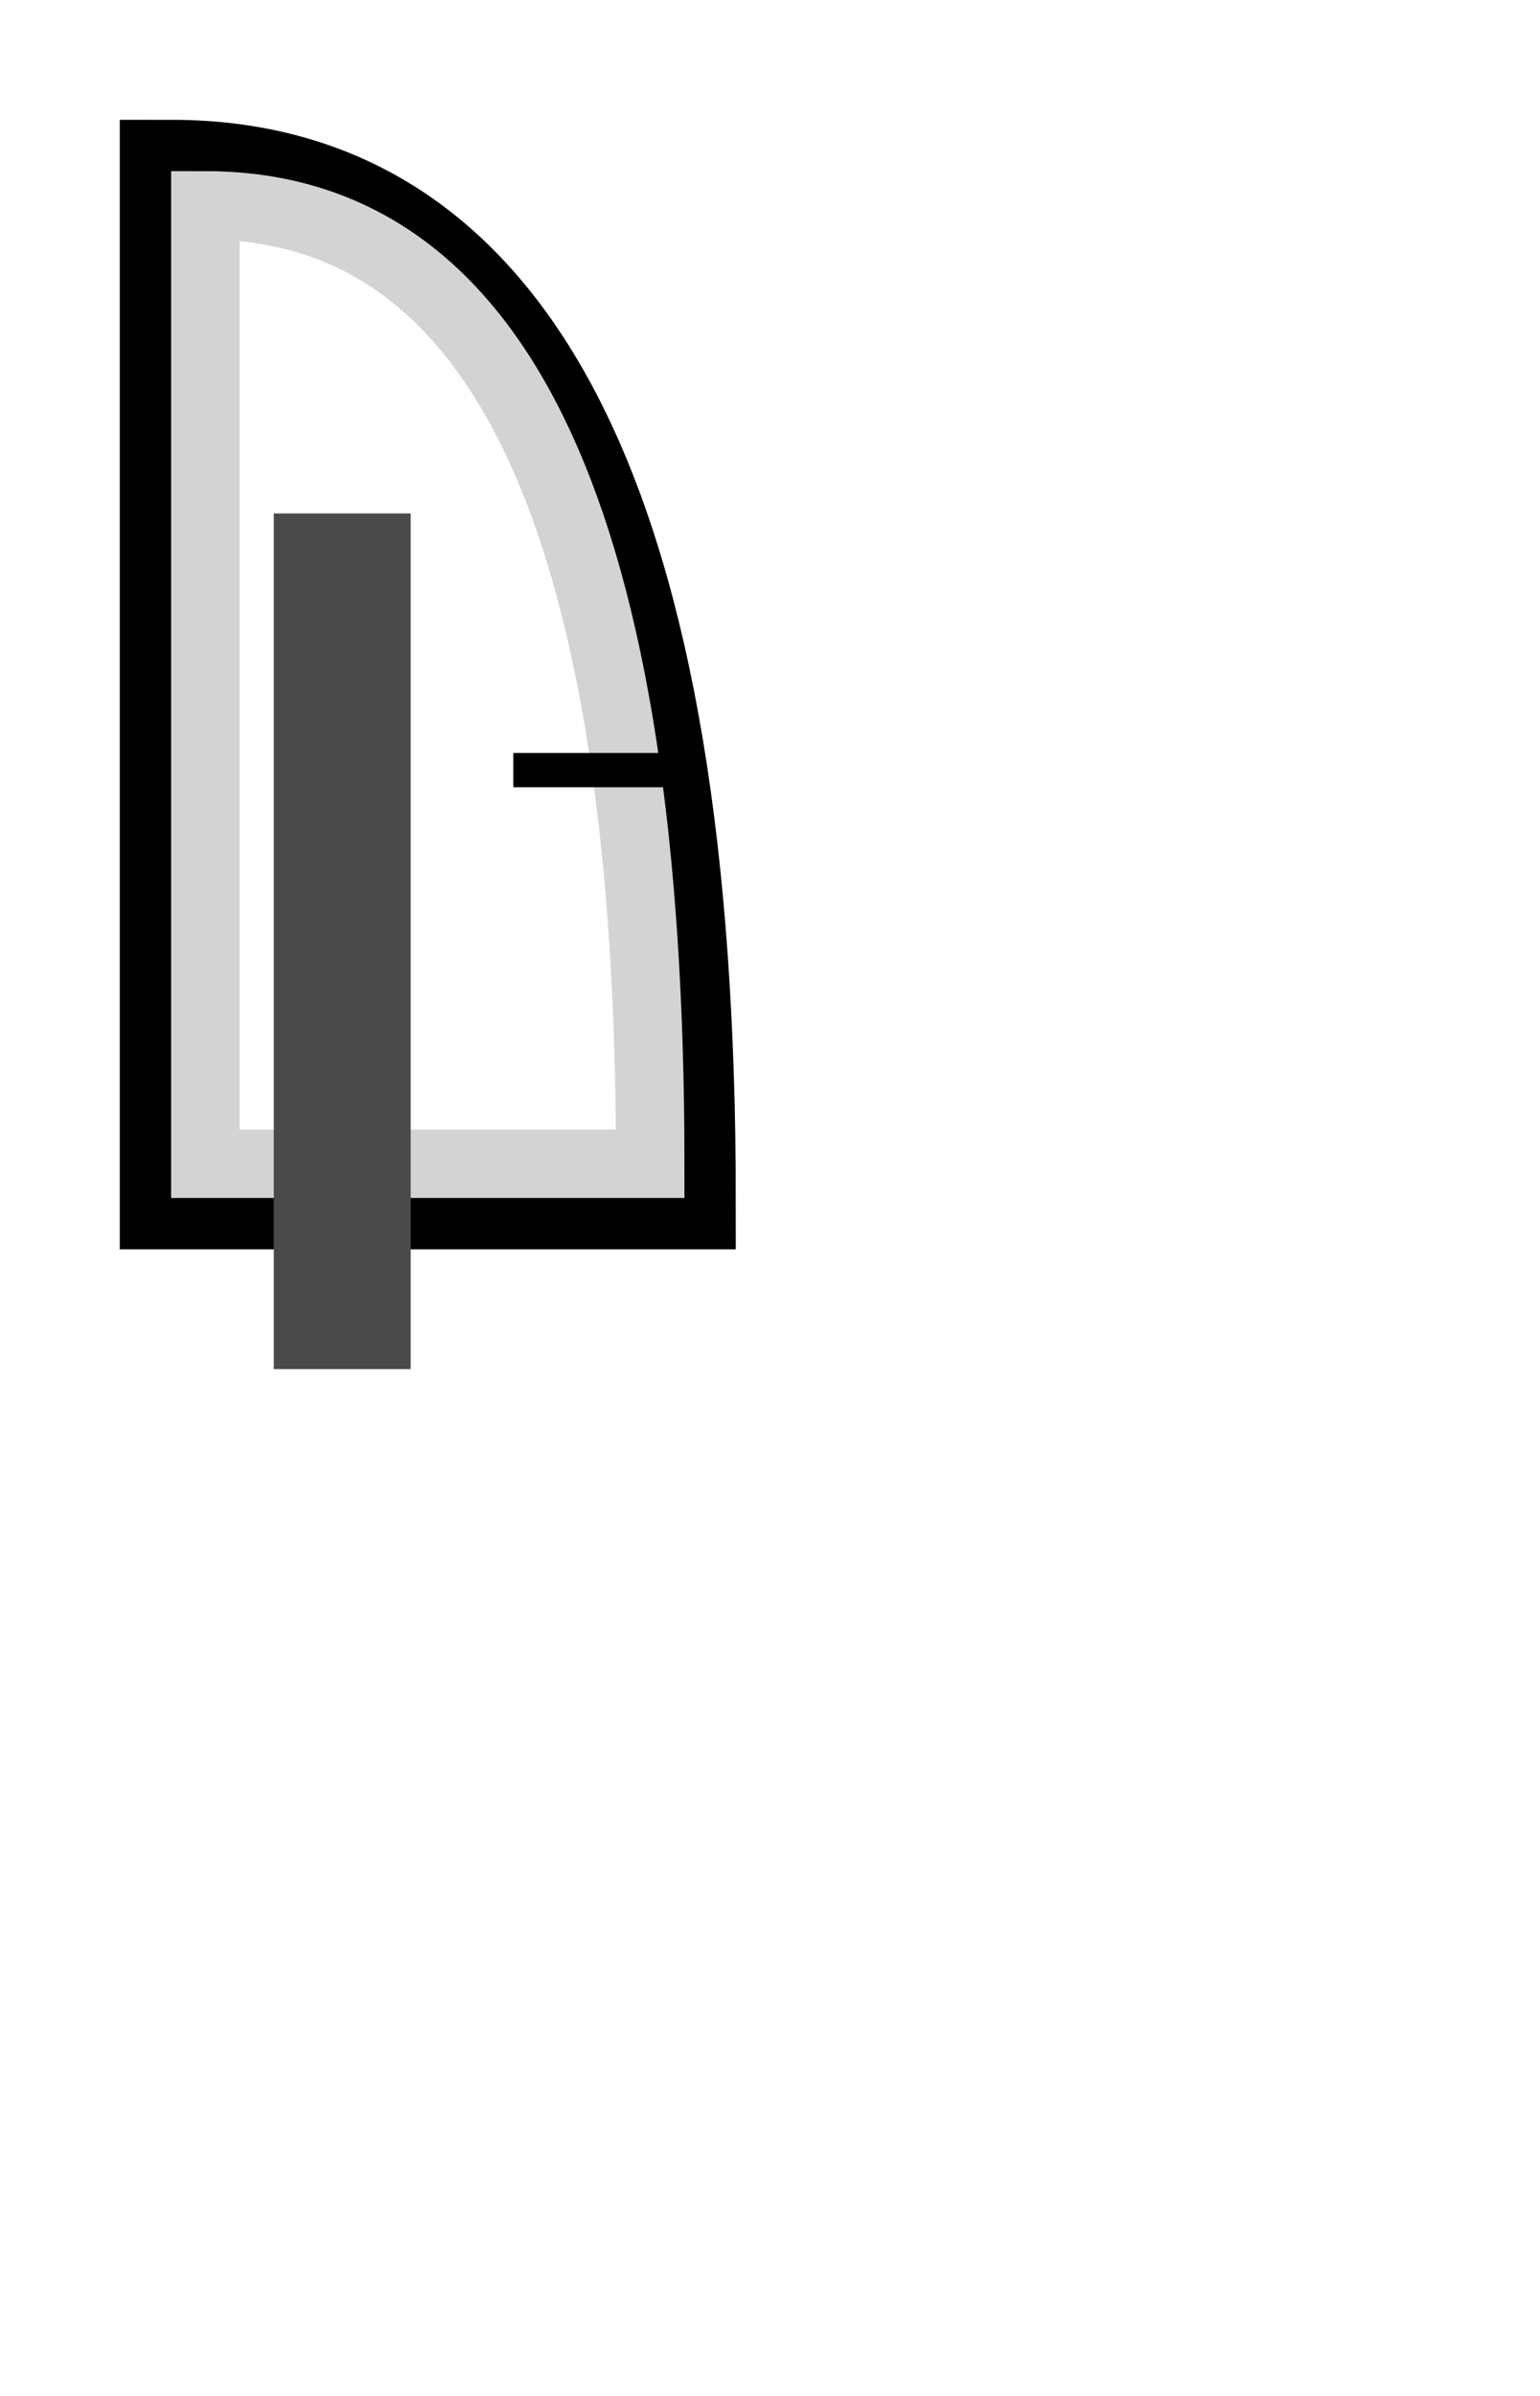 <svg xmlns="http://www.w3.org/2000/svg" viewBox="40 60 90 140">
  <!-- Outer Outline -->
  <path d="M50 70 Q80 70, 80 130 L50 130 Z" stroke-width="6" fill="none" stroke="black"/>

  <!-- Inner Outline -->
  <path d="M52 72 Q78 72, 78 128 L52 128 Z" stroke-width="4" fill="none" stroke="#D3D3D3"/>

  <!-- Thick Down Stroke -->
  <path d="M60 140 V90" stroke-width="8" fill="none" stroke="#4A4A4A"/>

  <!-- Thin Cross Stroke -->
  <path d="M70 105 H80" stroke-width="2" fill="none" stroke="black"/>
</svg>